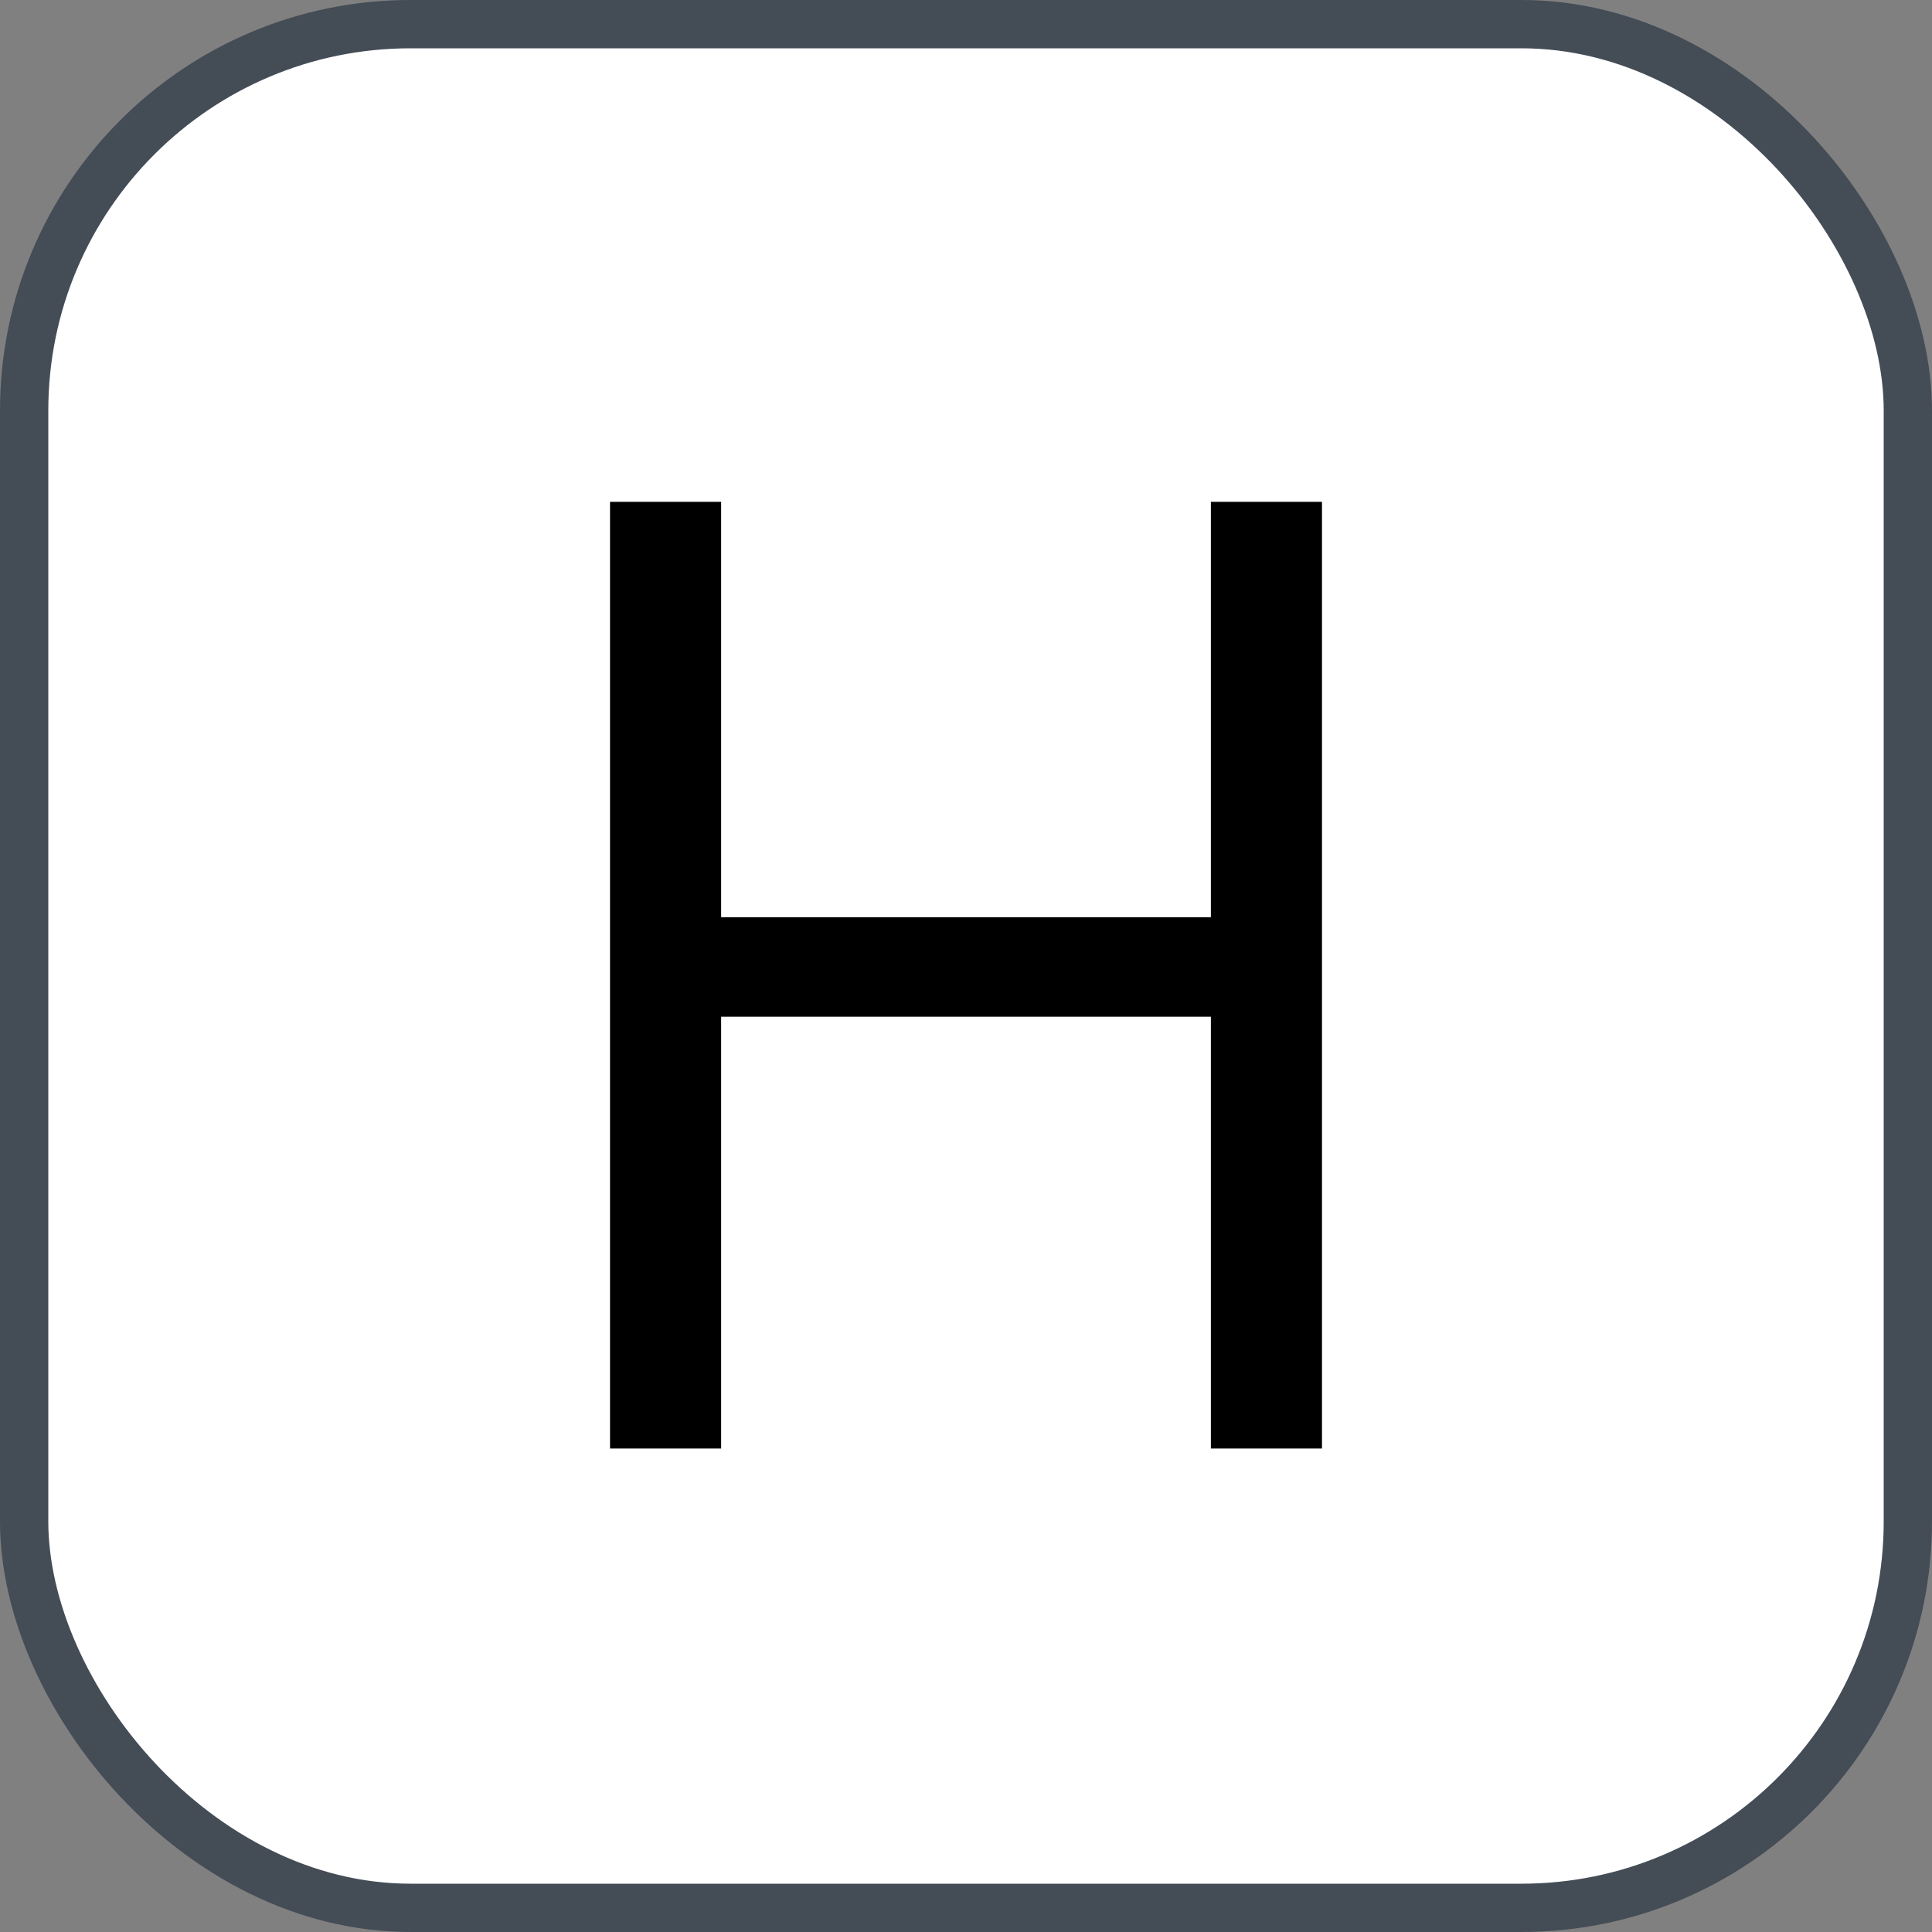 <svg xmlns="http://www.w3.org/2000/svg" version="1.1" xmlns:xlink="http://www.w3.org/1999/xlink" xmlns:svgjs="http://svgjs.com/svgjs" width="40" height="40"><rect width="100%" height="100%" fill="#808080" stroke="none"/><svg id="SvgjsSvg1002" style="overflow: hidden; top: -100%; left: -100%; position: absolute; opacity: 0;" width="2" height="0" focusable="false"><polyline id="SvgjsPolyline1003" points="0,0"></polyline><path id="SvgjsPath1004" d="M0 0 "></path></svg><defs id="SvgjsDefs2946"></defs><rect id="SvgjsRect2947" width="39" height="39" x="0.5" y="0.5" rx="8" ry="8" fill="#ffffff" stroke-opacity="1" stroke="#444c56" stroke-width="1"></rect><path id="SvgjsPath2948" d="M27.37 29.99L27.37 10.39L25.07 10.39L25.07 18.99L14.93 18.99L14.93 10.39L12.63 10.39L12.63 29.99L14.93 29.99L14.93 21.05L25.07 21.05L25.07 29.99Z" fill="#000000"></path></svg>
